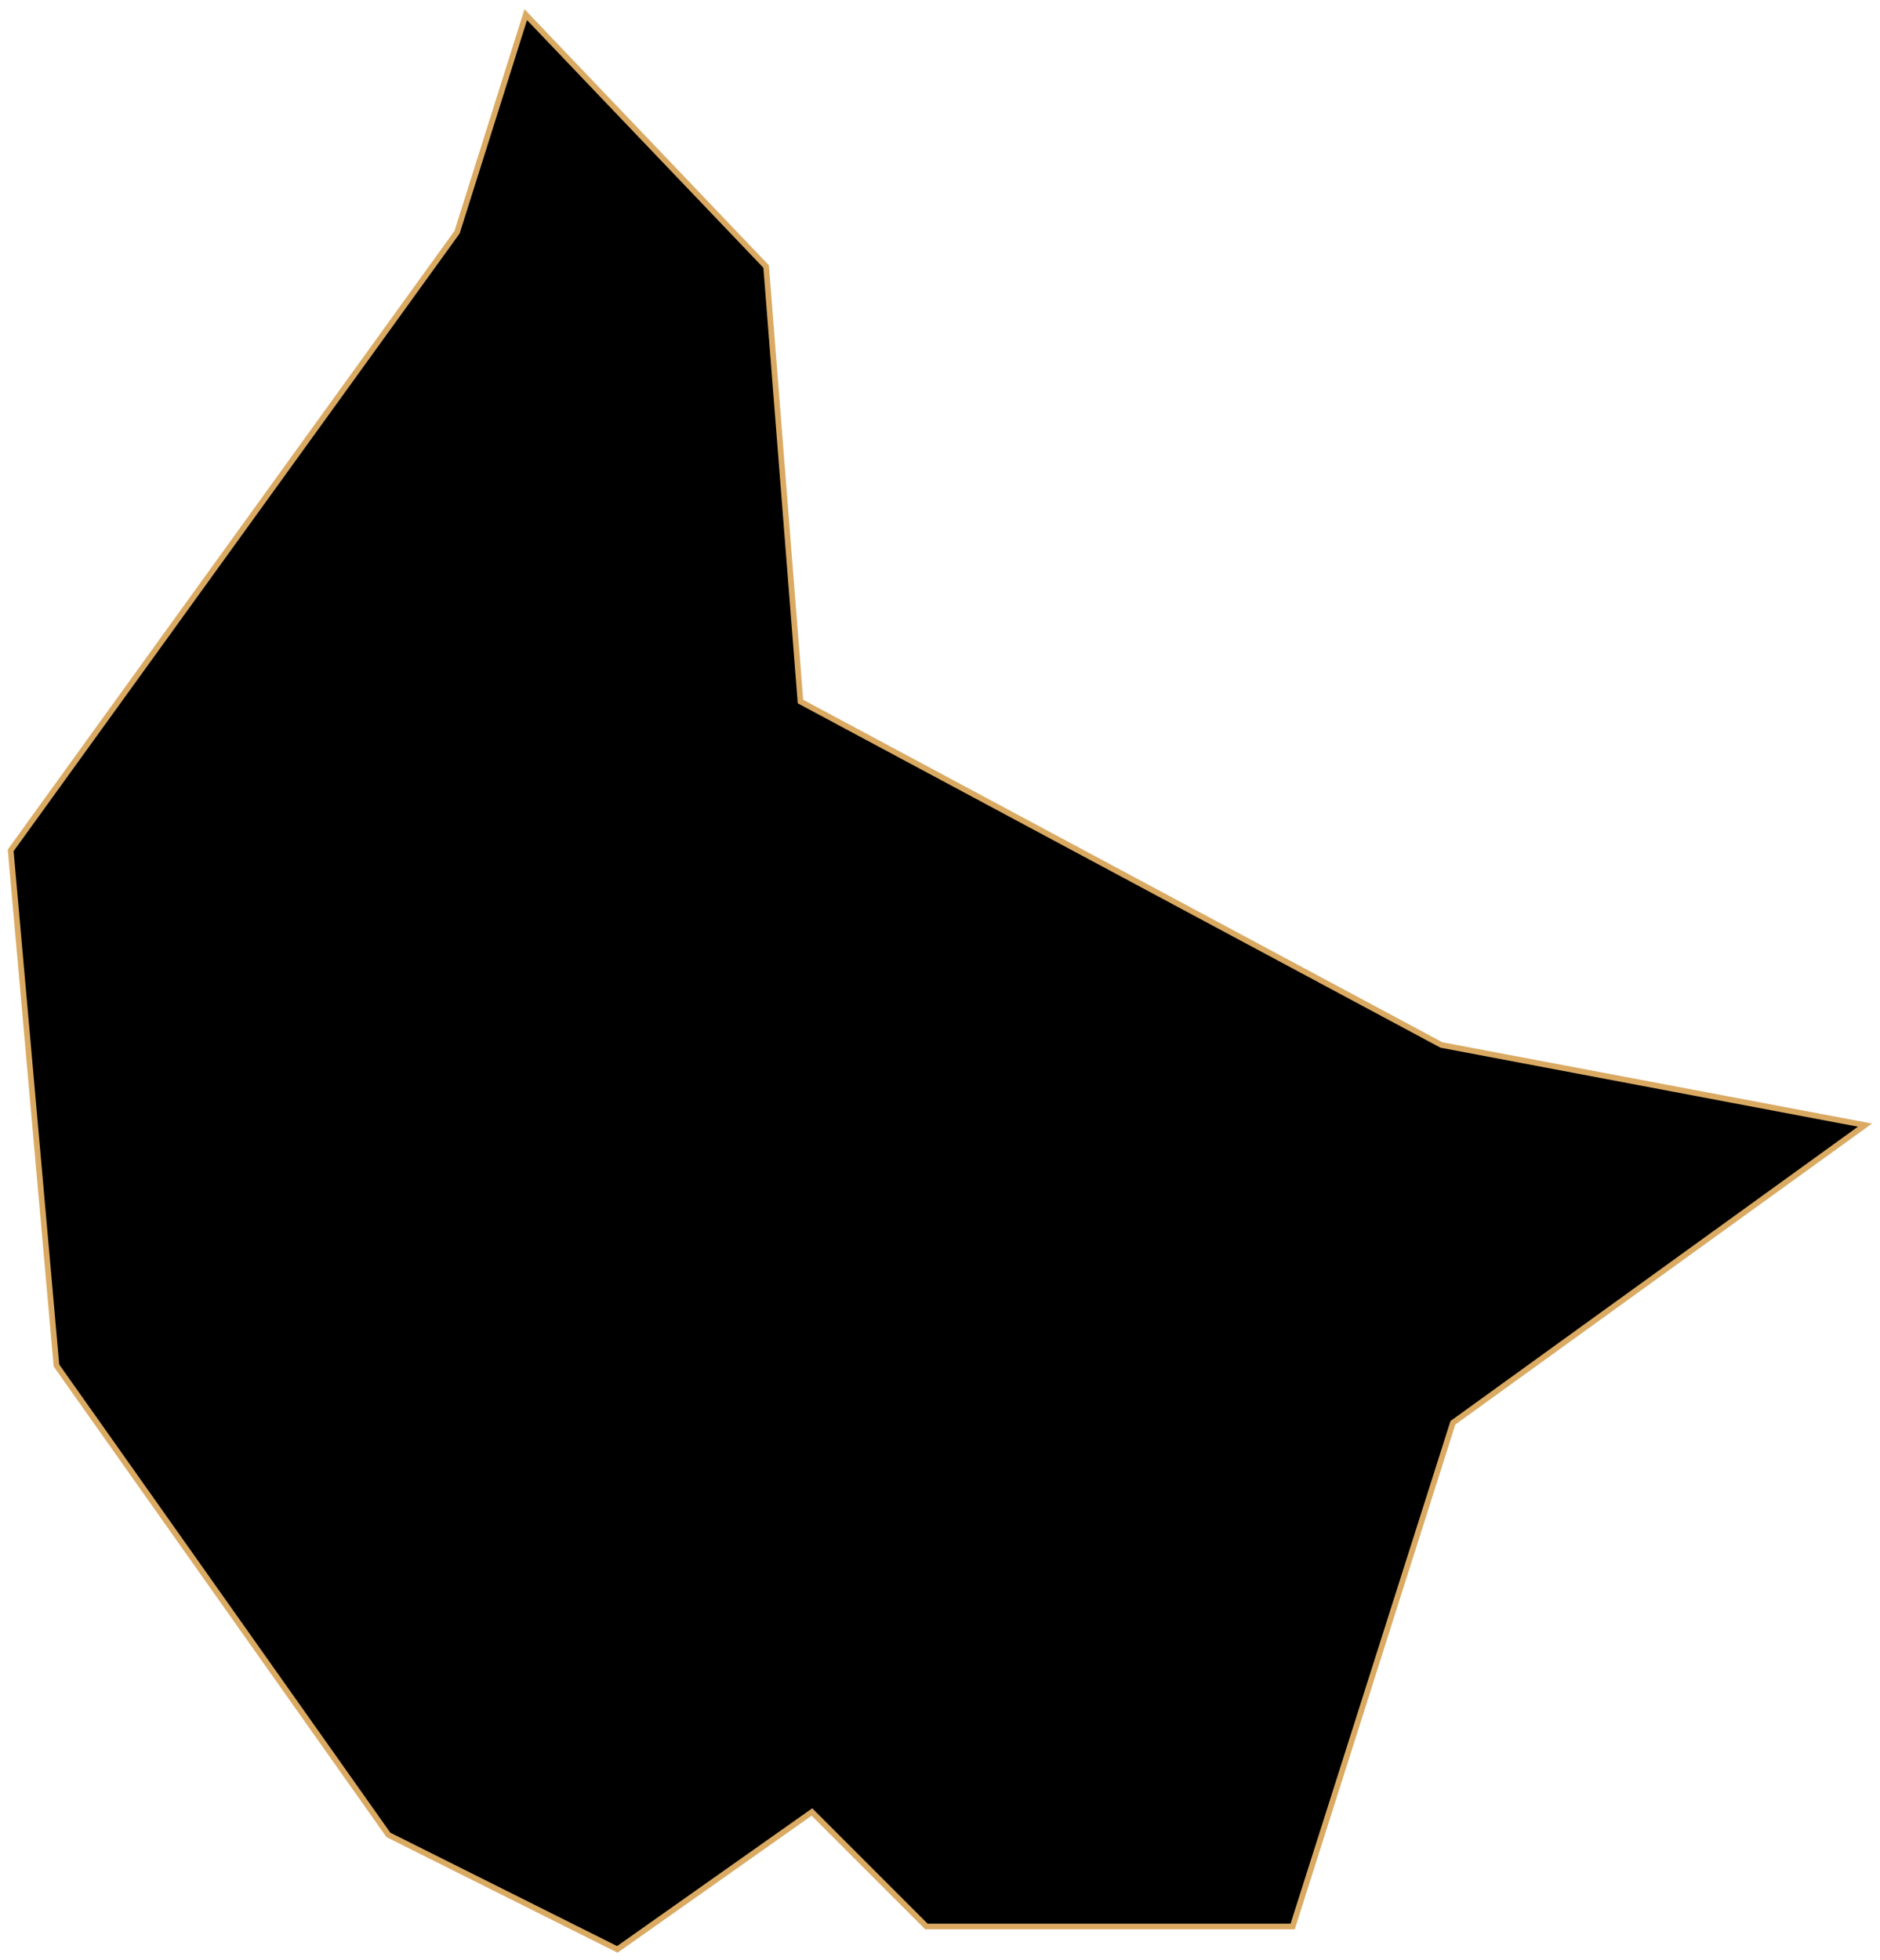 <svg width="330" height="344" viewBox="0 0 330 344" fill="none" xmlns="http://www.w3.org/2000/svg">
<path id="Haeundae" d="M9.911 239.659L68.177 322.036L108.361 342.128L142.518 318.018L162.61 338.11H226.904L255.033 249.705L327.364 197.466L253.024 183.402L140.509 123.126L134.481 46.776L92.288 2.574L80.233 40.749L1.874 149.245L9.911 239.659Z" fill="black" stroke="#DAAA63" strokeWidth="2"/>
</svg>

